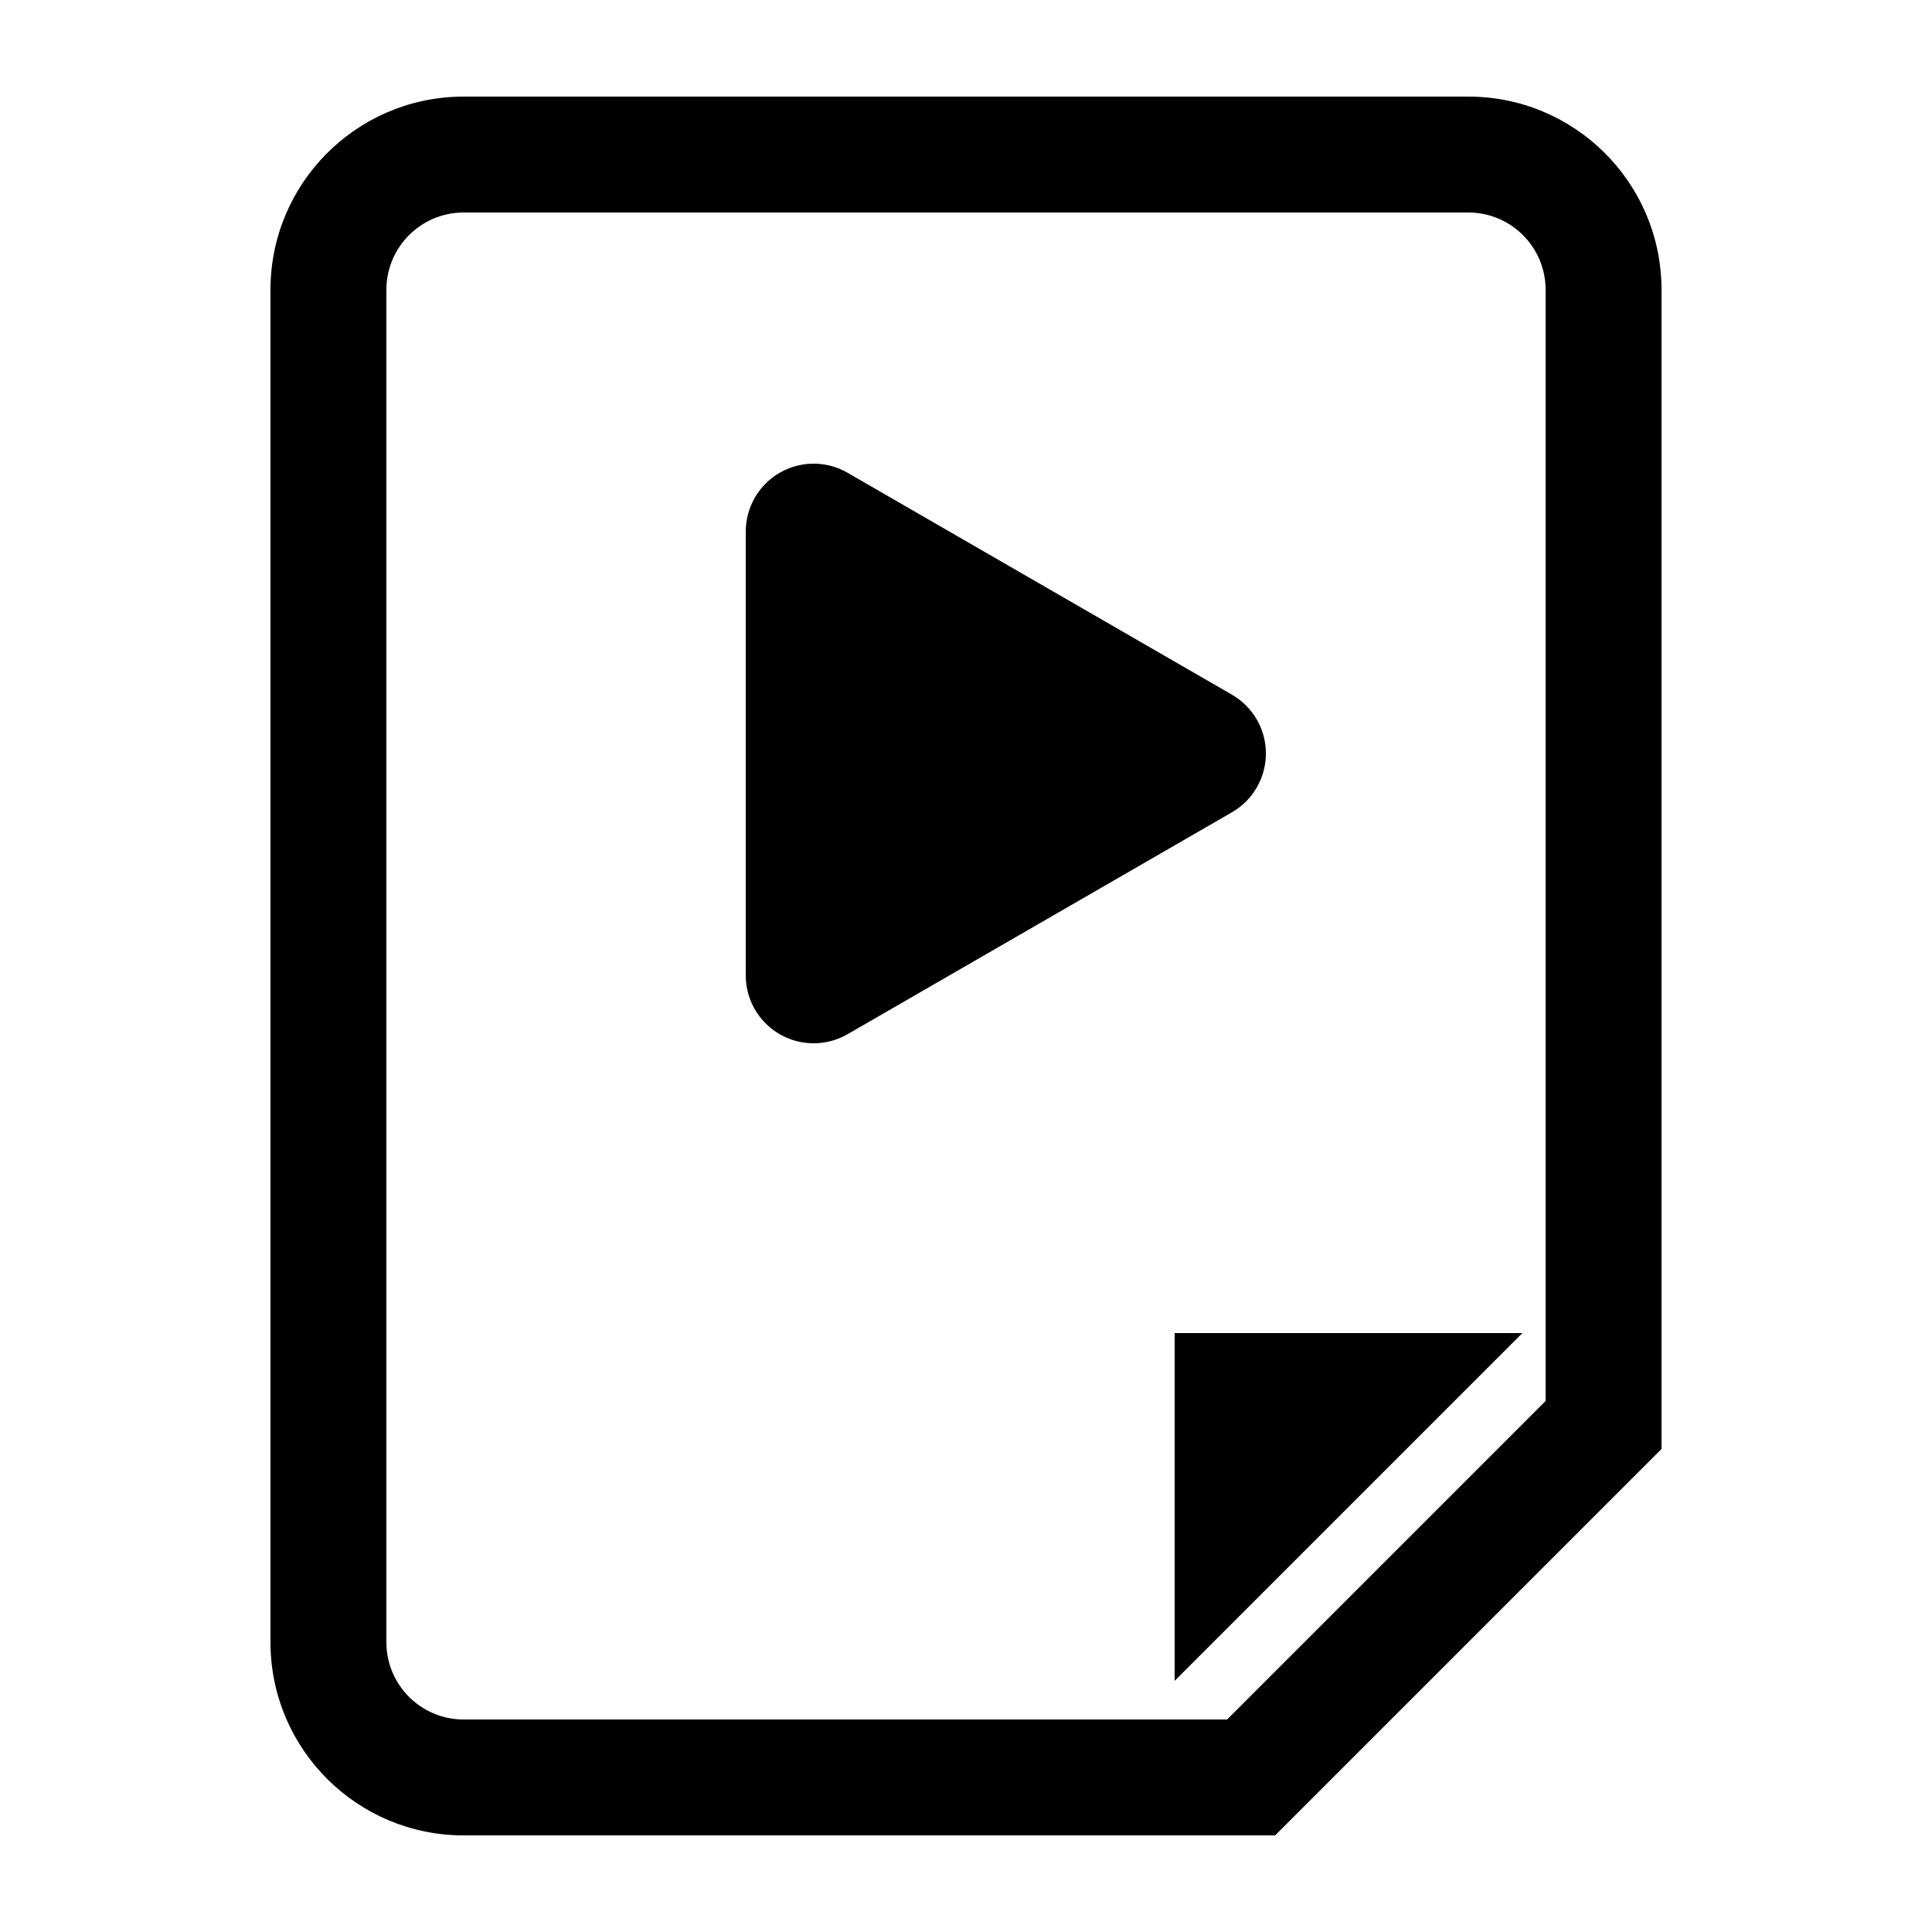 <?xml version="1.0" encoding="UTF-8"?>
<svg width="500px" height="500px" viewBox="0 0 500 500" version="1.1" xmlns="http://www.w3.org/2000/svg" xmlns:xlink="http://www.w3.org/1999/xlink">
    <title>file-video</title>
    <g id="file-video" stroke="none" stroke-width="1" fill="none" fill-rule="evenodd">
        <path d="M380.01,25 C407.346,25 429.552,46.94 429.993,74.172 L430,74.999 L430,375 L330,475 L119.99,475 C92.654,475 70.448,453.06 70.007,425.828 L70,425.001 L70,74.999 C70,47.669 91.936,25.448 119.164,25.007 L119.99,25 L380.01,25 Z M380.01,55 L119.646,55 C108.884,55.185 100.187,63.884 100,74.651 L100,74.999 L100,425.346 C100.185,436.118 108.876,444.813 119.642,445 L119.99,445 L317.573,445 L400,362.573 L400,74.654 C399.813,63.766 390.936,55 380.01,55 Z M394,345 L304,435 L304,345 L394,345 Z M219.106,122.214 L219.359,122.357 L318.824,179.783 C321.495,181.326 323.713,183.544 325.256,186.215 C330.06,194.536 327.285,205.152 319.074,210.072 L318.824,210.22 L219.359,267.646 C216.687,269.188 213.657,270 210.572,270 C200.965,270 193.158,262.289 193.002,252.718 L193,252.428 L193,137.575 C193,134.491 193.812,131.461 195.354,128.789 C200.158,120.468 210.74,117.563 219.106,122.214 Z" id="Shape" fill="#000000" fill-rule="nonzero"></path>
    </g>
</svg>